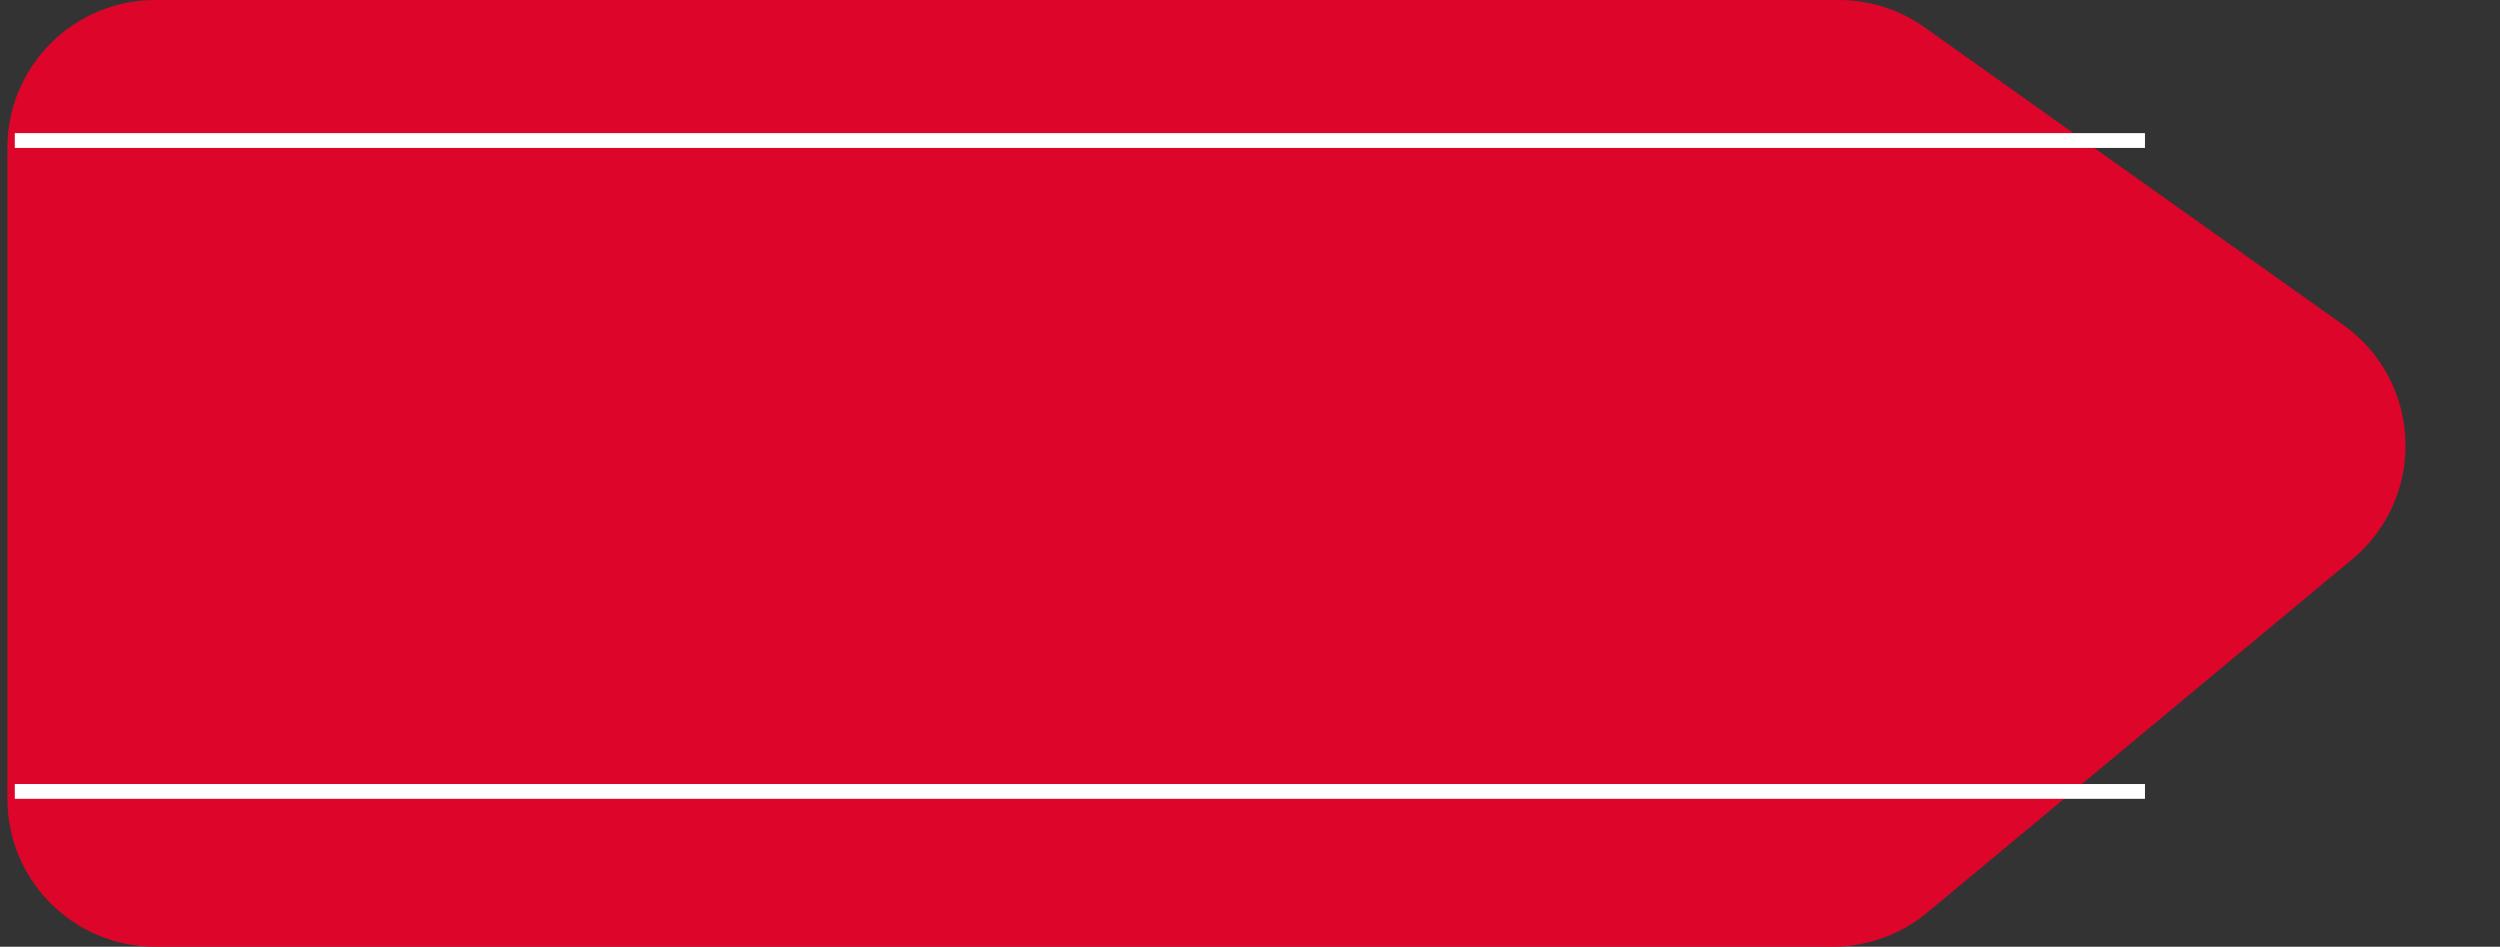 <svg width="169" height="64" viewBox="0 0 169 64" fill="none" xmlns="http://www.w3.org/2000/svg">
<rect x="0" y="0" width="169" height="64" fill="#333333" stroke="none"/>
<path d="M124.308 0H10.5C4.977 0 0.5 4.477 0.5 10V54C0.5 59.523 4.977 64 10.5 64H123.886C126.221 64 128.483 63.183 130.279 61.69L159.005 37.809C164.053 33.613 163.756 25.773 158.406 21.969L130.102 1.849C128.409 0.646 126.384 0 124.308 0Z" fill="#DE052A"/>
<line x1="1" y1="9.5" x2="145" y2="9.5" stroke="white"/>
<line x1="1" y1="53.5" x2="145" y2="53.5" stroke="white"/>
</svg>

